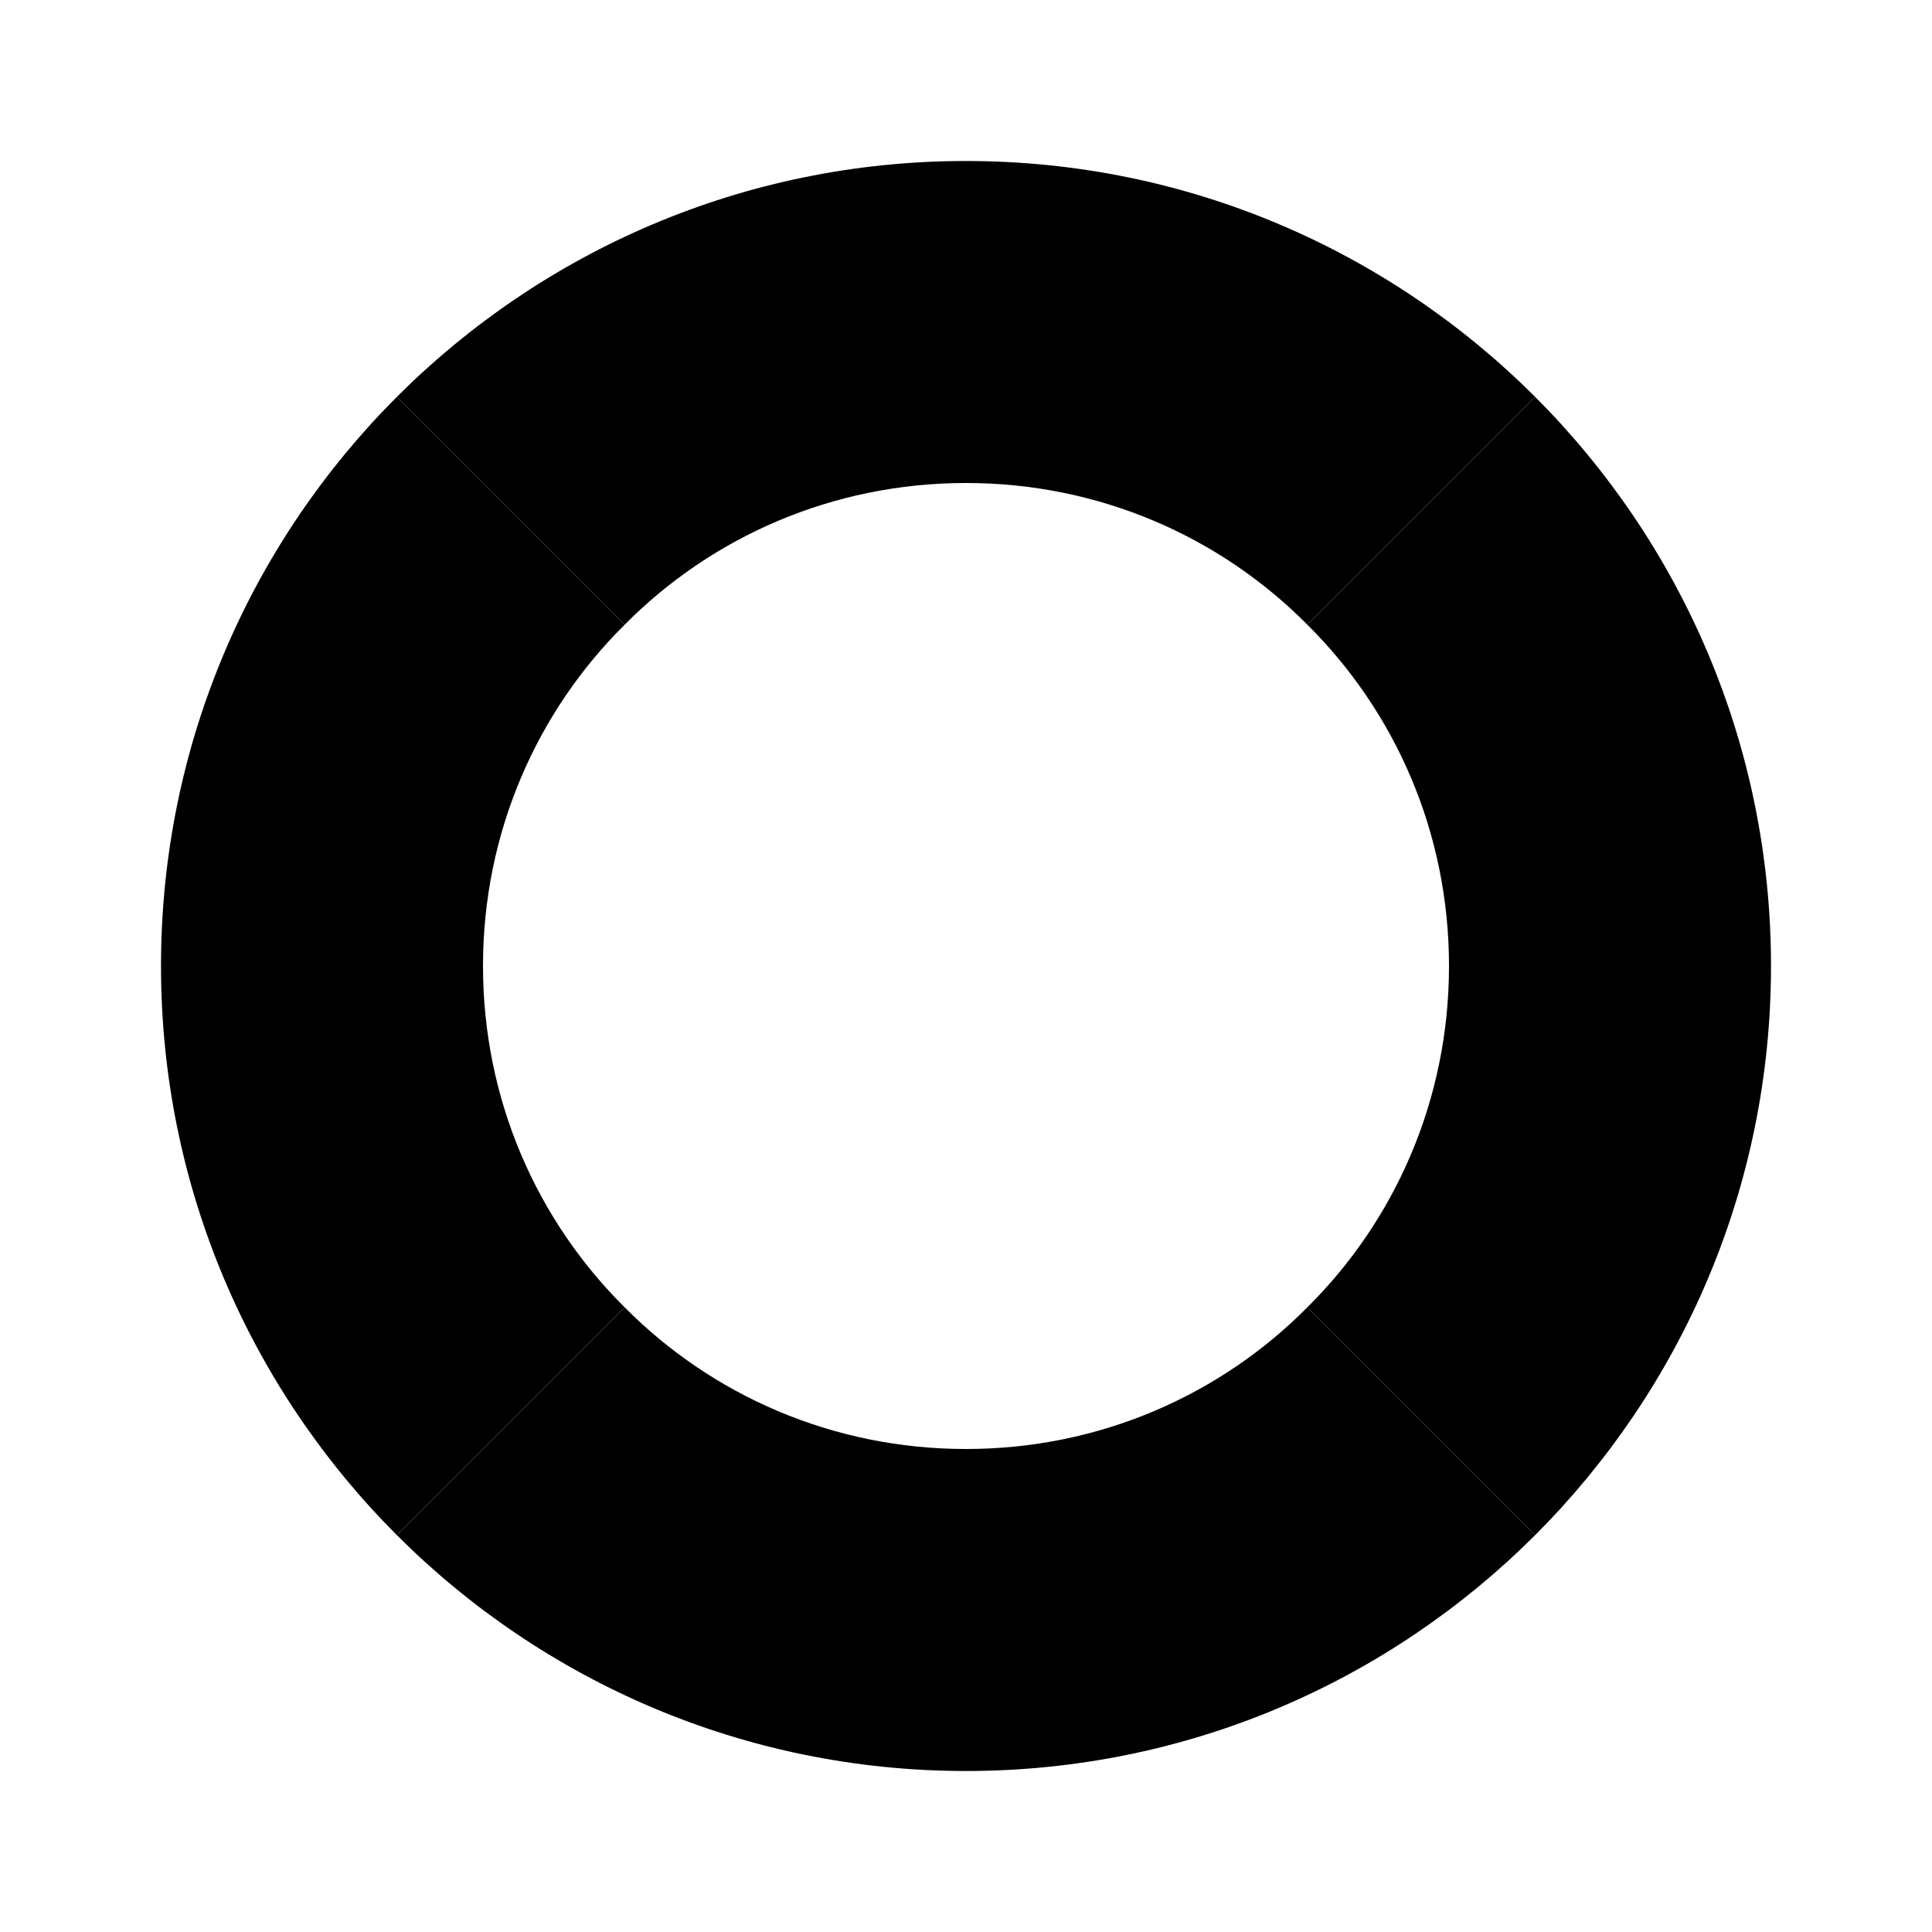<svg class="loader" width="24" height="24" viewBox="0 0 24 24" style="vertical-align:middle;">
	<path d="M12,2V6C13.66,6 15.16,6.67 16.24,7.76L19.07,4.93C17.26,3.12 14.76,2 12,2Z"></path>
	<path d="M18,12H22C22,9.24 20.88,6.74 19.07,4.93L16.24,7.76C17.33,8.84 18,10.34 18,12Z"></path>
	<path d="M22,12H18C18,13.66 17.33,15.16 16.24,16.24L19.07,19.07C20.88,17.26 22,14.76 22,12Z"></path>
	<path d="M12,18V22C14.76,22 17.26,20.88 19.07,19.07L16.24,16.24C15.16,17.33 13.66,18 12,18Z"></path>
	<path d="M12,18C10.34,18 8.84,17.33 7.76,16.24L4.93,19.07C6.74,20.88 9.24,22 12,22V18Z"></path>
	<path d="M6,12H2C2,14.76 3.12,17.26 4.93,19.07L7.76,16.24C6.67,15.16 6,13.66 6,12Z"></path>
	<path d="M2,12H6C6,10.34 6.67,8.84 7.76,7.76L4.93,4.93C3.12,6.74 2,9.24 2,12Z"></path>
	<path d="M12,6V2C9.24,2 6.74,3.12 4.93,4.93L7.76,7.76C8.84,6.67 10.34,6 12,6Z"></path>
</svg>